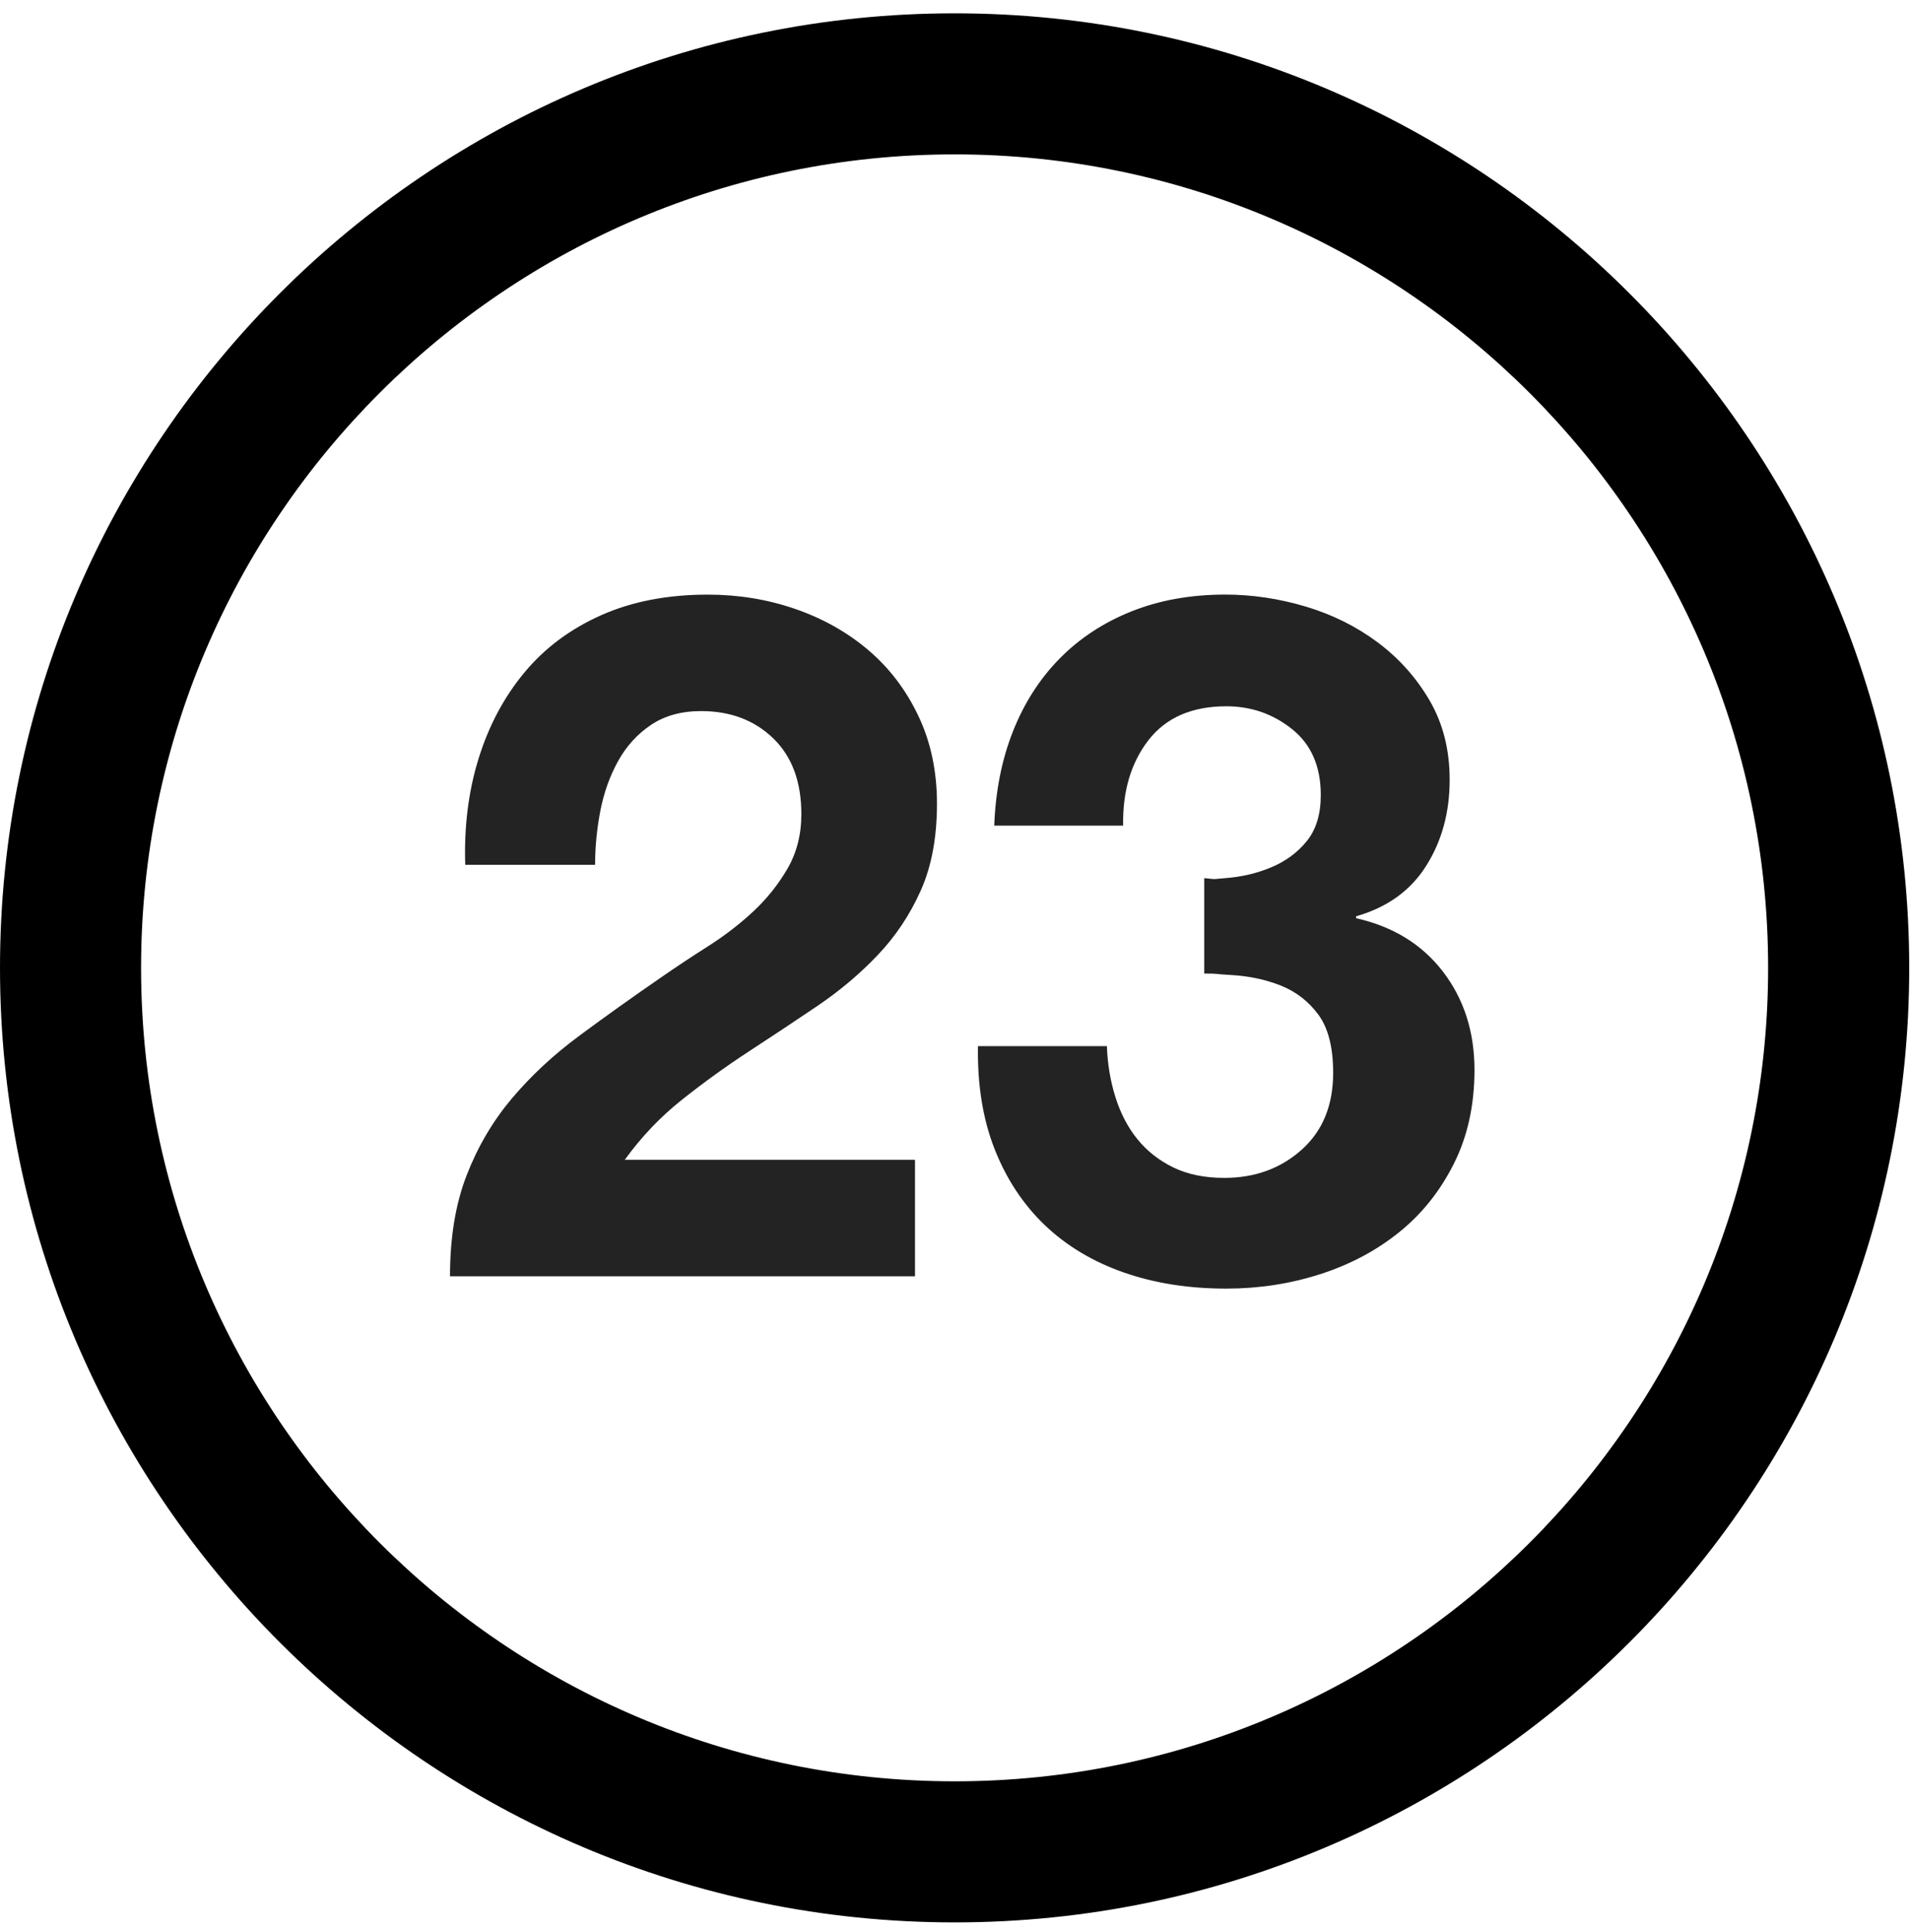 <?xml version="1.0" encoding="UTF-8" standalone="no"?>
<svg width="86px" height="87px" viewBox="0 0 86 87" version="1.1" xmlns="http://www.w3.org/2000/svg" xmlns:xlink="http://www.w3.org/1999/xlink" xmlns:sketch="http://www.bohemiancoding.com/sketch/ns">
    <!-- Generator: Sketch 3.3.3 (12072) - http://www.bohemiancoding.com/sketch -->
    <title>23_logo</title>
    <desc>Created with Sketch.</desc>
    <defs></defs>
    <g id="Page-1" stroke="none" stroke-width="1" fill="none" fill-rule="evenodd" sketch:type="MSPage">
        <g id="Main" sketch:type="MSArtboardGroup" transform="translate(0, -72)">
            <g id="header" sketch:type="MSLayerGroup" transform="translate(0, 20)">
                <g id="23_logo" transform="translate(0, 52.6)" sketch:type="MSShapeGroup">
                    <path d="M42.983,0 C19.282,0 0,19.282 0,42.983 C0,66.683 19.282,85.965 42.983,85.965 C66.683,85.965 85.965,66.683 85.965,42.983 C85.964,19.282 66.683,0 42.983,0 L42.983,0 Z M42.983,79.612 C22.785,79.612 6.352,63.181 6.352,42.983 C6.352,22.785 22.785,6.352 42.983,6.352 C63.18,6.352 79.612,22.785 79.612,42.983 C79.612,63.181 63.18,79.612 42.983,79.612 L42.983,79.612 Z" id="Shape" fill="#000000"></path>
                    <path d="M21.552,33.548 C22.01,32.072 22.698,30.782 23.616,29.678 C24.532,28.575 25.687,27.716 27.077,27.099 C28.467,26.482 30.064,26.176 31.87,26.176 C33.245,26.176 34.557,26.39 35.804,26.82 C37.05,27.251 38.146,27.866 39.092,28.67 C40.038,29.472 40.791,30.46 41.35,31.635 C41.909,32.81 42.188,34.128 42.188,35.59 C42.188,37.11 41.944,38.414 41.458,39.502 C40.97,40.592 40.326,41.559 39.522,42.405 C38.719,43.25 37.81,44.017 36.793,44.705 C35.775,45.392 34.751,46.073 33.718,46.746 C32.686,47.42 31.683,48.145 30.709,48.918 C29.735,49.691 28.875,50.595 28.13,51.626 L41.199,51.626 L41.199,56.87 L20.262,56.87 C20.262,55.123 20.512,53.603 21.015,52.314 C21.516,51.024 22.196,49.872 23.056,48.853 C23.916,47.837 24.925,46.896 26.087,46.038 C27.248,45.177 28.472,44.304 29.762,43.415 C30.421,42.957 31.123,42.491 31.869,42.017 C32.614,41.545 33.294,41.022 33.911,40.448 C34.527,39.875 35.042,39.23 35.459,38.513 C35.873,37.797 36.082,36.98 36.082,36.063 C36.082,34.601 35.66,33.462 34.813,32.645 C33.968,31.829 32.886,31.42 31.569,31.42 C30.68,31.42 29.927,31.628 29.311,32.043 C28.693,32.458 28.199,33.004 27.828,33.676 C27.455,34.35 27.19,35.096 27.031,35.912 C26.874,36.73 26.795,37.539 26.795,38.341 L20.948,38.341 C20.892,36.622 21.093,35.024 21.552,33.548 L21.552,33.548 Z" id="Shape" fill="#232323"></path>
                    <path d="M55.171,38.943 C55.916,38.886 56.611,38.721 57.256,38.448 C57.901,38.175 58.432,37.782 58.847,37.265 C59.261,36.749 59.47,36.062 59.47,35.202 C59.47,33.912 59.041,32.924 58.181,32.236 C57.322,31.547 56.333,31.204 55.216,31.204 C53.667,31.204 52.499,31.713 51.71,32.731 C50.923,33.748 50.543,35.031 50.571,36.578 L44.767,36.578 C44.825,35.03 45.103,33.619 45.606,32.343 C46.108,31.067 46.81,29.971 47.712,29.054 C48.614,28.136 49.697,27.428 50.958,26.925 C52.22,26.424 53.624,26.174 55.171,26.174 C56.374,26.174 57.578,26.353 58.782,26.711 C59.984,27.069 61.067,27.607 62.028,28.323 C62.988,29.04 63.769,29.913 64.371,30.945 C64.973,31.979 65.273,33.168 65.273,34.514 C65.273,35.976 64.923,37.265 64.219,38.383 C63.517,39.5 62.465,40.259 61.059,40.661 L61.059,40.747 C62.721,41.12 64.027,41.923 64.972,43.154 C65.917,44.387 66.39,45.862 66.39,47.583 C66.39,49.158 66.082,50.564 65.465,51.795 C64.848,53.028 64.026,54.06 62.994,54.89 C61.962,55.721 60.772,56.351 59.426,56.781 C58.078,57.212 56.674,57.426 55.214,57.426 C53.522,57.426 51.98,57.183 50.59,56.696 C49.201,56.208 48.019,55.499 47.044,54.568 C46.07,53.637 45.318,52.497 44.786,51.15 C44.256,49.802 44.005,48.255 44.034,46.507 L49.839,46.507 C49.867,47.309 49.995,48.077 50.225,48.808 C50.455,49.537 50.784,50.169 51.214,50.698 C51.644,51.23 52.181,51.652 52.827,51.968 C53.472,52.283 54.237,52.44 55.127,52.44 C56.502,52.44 57.663,52.018 58.609,51.172 C59.555,50.327 60.027,49.173 60.027,47.711 C60.027,46.565 59.804,45.69 59.361,45.089 C58.915,44.487 58.35,44.05 57.662,43.777 C56.974,43.504 56.222,43.347 55.404,43.303 C54.588,43.26 54.968,43.239 54.223,43.239 L54.223,38.943 C54.885,39 54.425,39 55.171,38.943 L55.171,38.943 Z" id="Shape" fill="#232323"></path>
                </g>
            </g>
        </g>
    </g>
</svg>